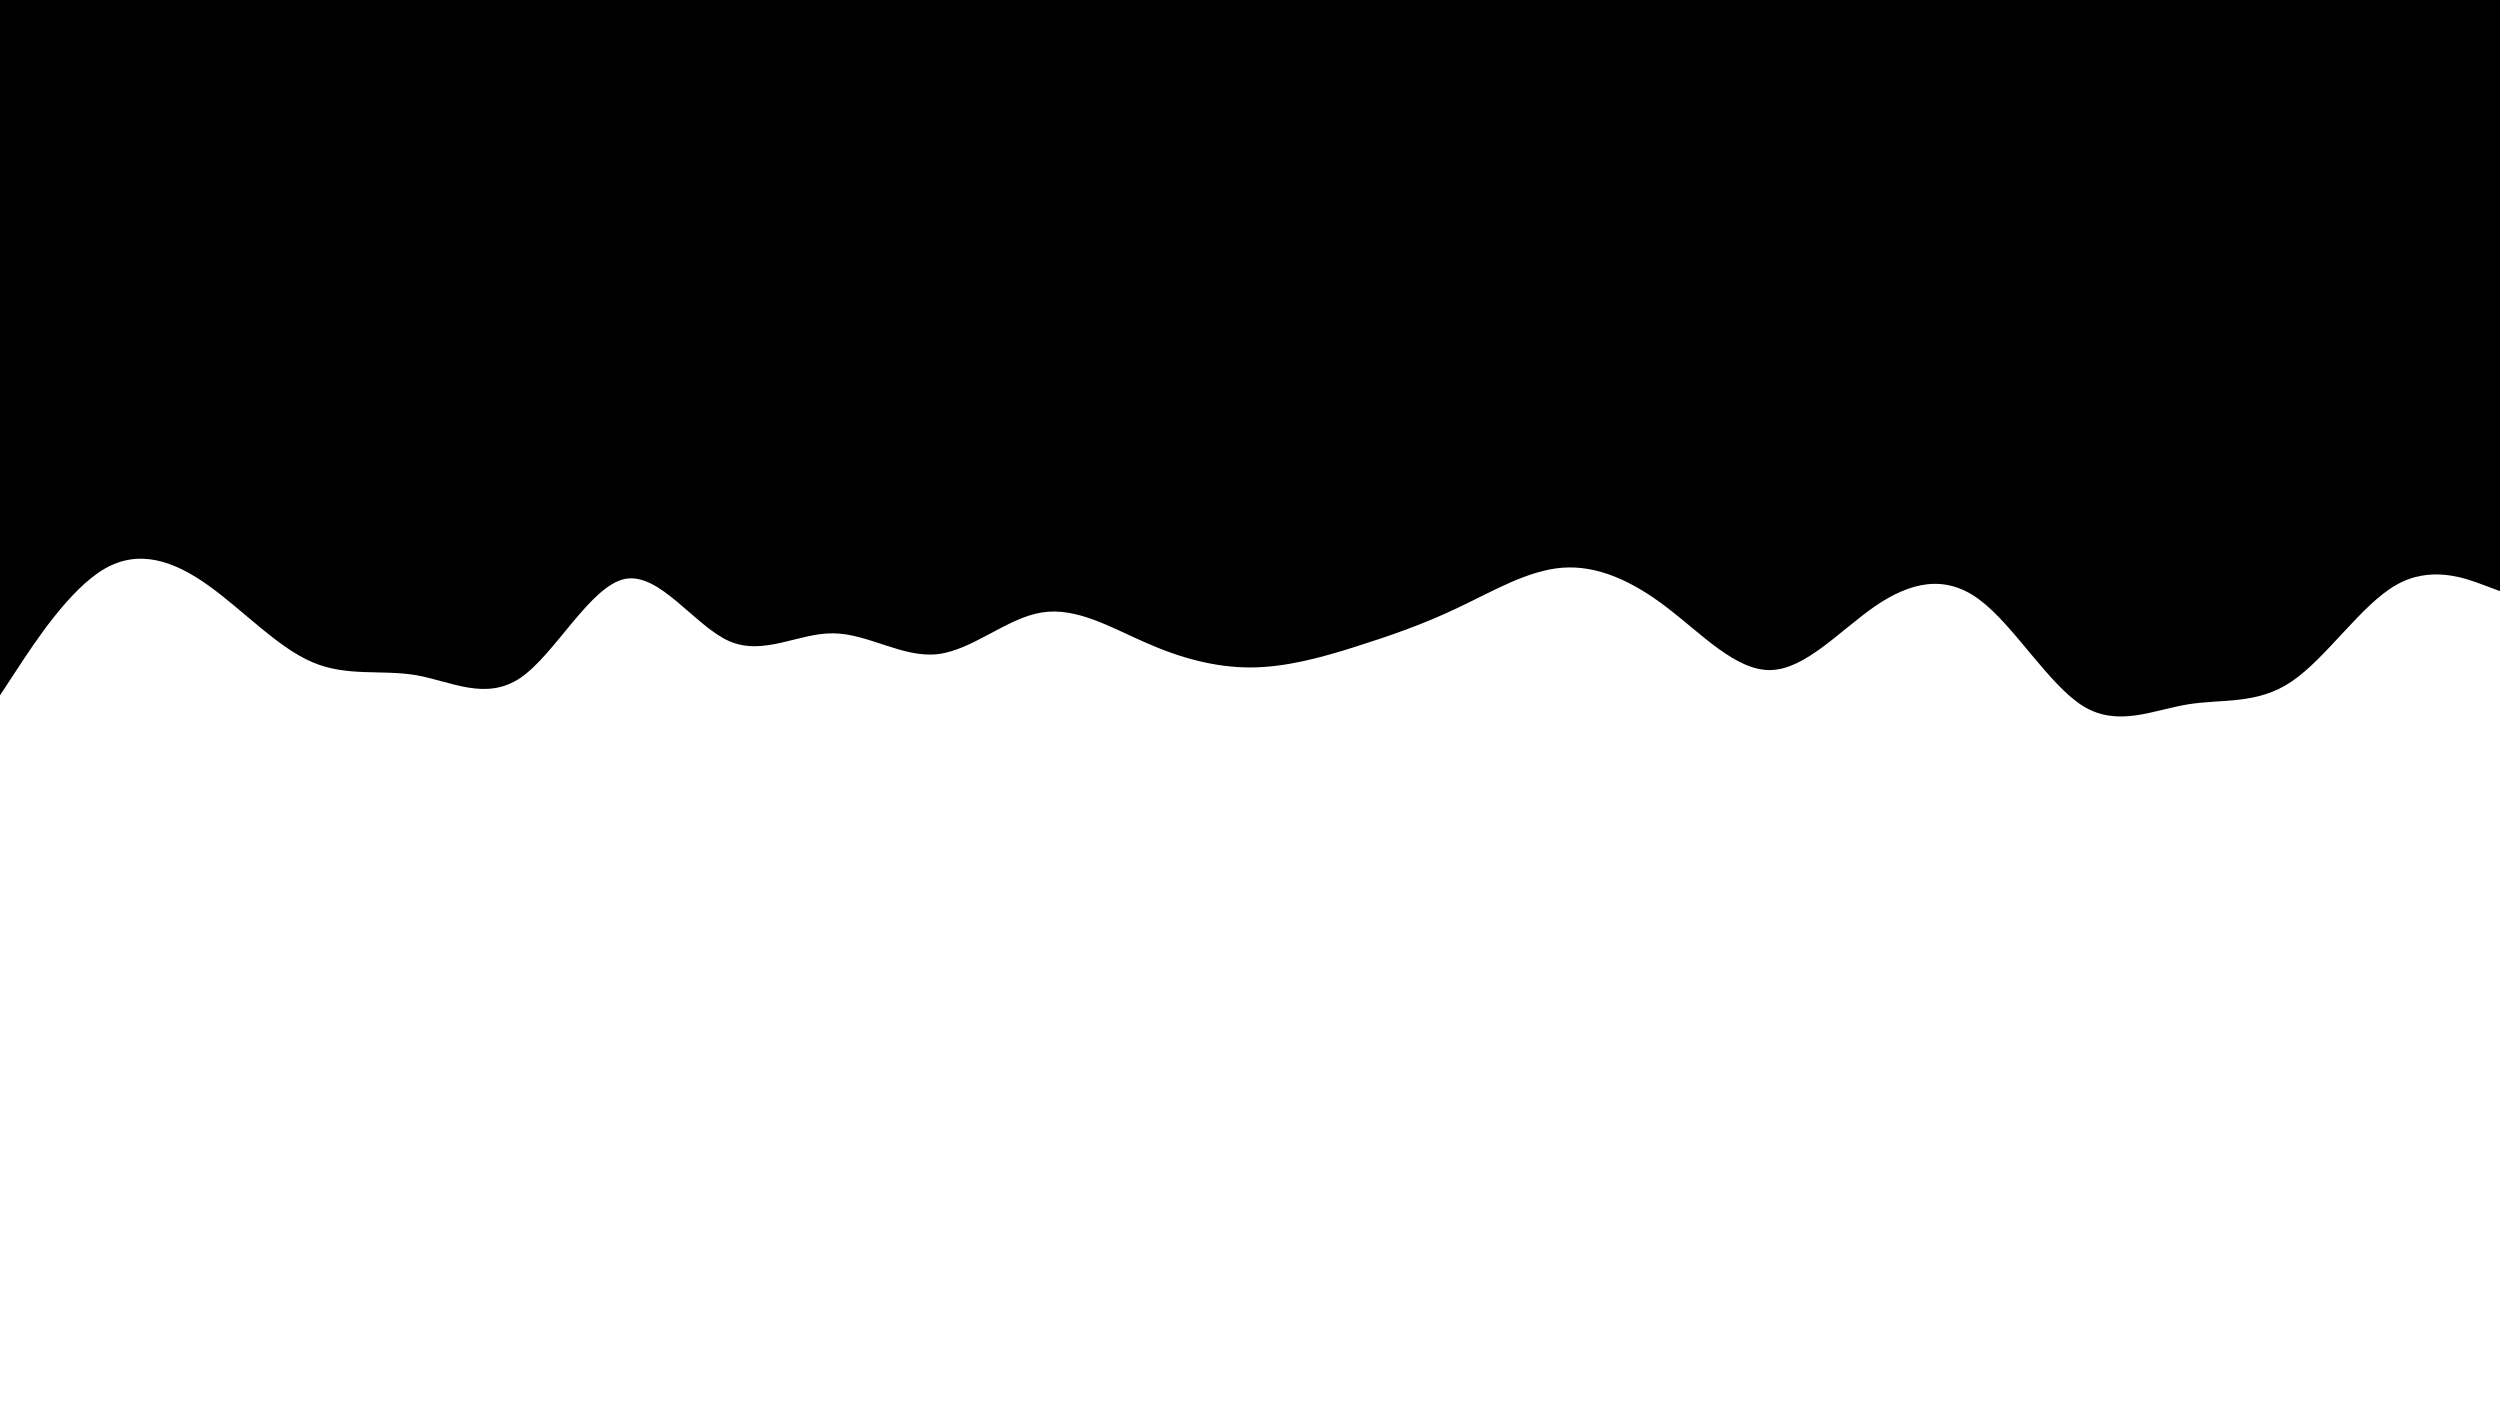 <svg id="visual" viewBox="0 0 960 540" width="960" height="540" xmlns="http://www.w3.org/2000/svg" xmlns:xlink="http://www.w3.org/1999/xlink" version="1.1"><rect x="0" y="0" width="960" height="540" fill="#ffffff"></rect><path d="M0 267L6.7 256.8C13.3 246.7 26.7 226.3 40 218.5C53.3 210.7 66.7 215.3 80 224.8C93.3 234.3 106.7 248.7 120 254.3C133.3 260 146.7 257 160 259.3C173.3 261.7 186.7 269.3 200 260.2C213.3 251 226.7 225 240 222.3C253.3 219.7 266.7 240.3 280 246.2C293.3 252 306.7 243 320 243.2C333.3 243.3 346.7 252.7 360 251.2C373.3 249.7 386.7 237.3 400 235.2C413.3 233 426.7 241 440 246.8C453.3 252.7 466.7 256.3 480 256.3C493.3 256.3 506.7 252.7 520 248.5C533.3 244.3 546.7 239.7 560 233.3C573.3 227 586.7 219 600 218C613.3 217 626.7 223 640 233.2C653.3 243.3 666.7 257.7 680 257.3C693.3 257 706.7 242 720 232.8C733.3 223.7 746.7 220.3 760 230.2C773.3 240 786.7 263 800 271.2C813.3 279.3 826.7 272.7 840 270.5C853.3 268.3 866.7 270.7 880 261.7C893.3 252.7 906.7 232.3 920 224.7C933.3 217 946.7 222 953.3 224.5L960 227L960 0L953.3 0C946.7 0 933.3 0 920 0C906.7 0 893.3 0 880 0C866.7 0 853.3 0 840 0C826.7 0 813.3 0 800 0C786.7 0 773.3 0 760 0C746.7 0 733.3 0 720 0C706.7 0 693.3 0 680 0C666.7 0 653.3 0 640 0C626.7 0 613.3 0 600 0C586.7 0 573.3 0 560 0C546.7 0 533.3 0 520 0C506.7 0 493.3 0 480 0C466.7 0 453.3 0 440 0C426.7 0 413.3 0 400 0C386.7 0 373.3 0 360 0C346.7 0 333.3 0 320 0C306.7 0 293.3 0 280 0C266.7 0 253.3 0 240 0C226.7 0 213.3 0 200 0C186.7 0 173.3 0 160 0C146.7 0 133.3 0 120 0C106.7 0 93.3 0 80 0C66.7 0 53.3 0 40 0C26.7 0 13.3 0 6.7 0L0 0Z" fill="#000000" stroke-linecap="round" stroke-linejoin="miter"></path></svg>